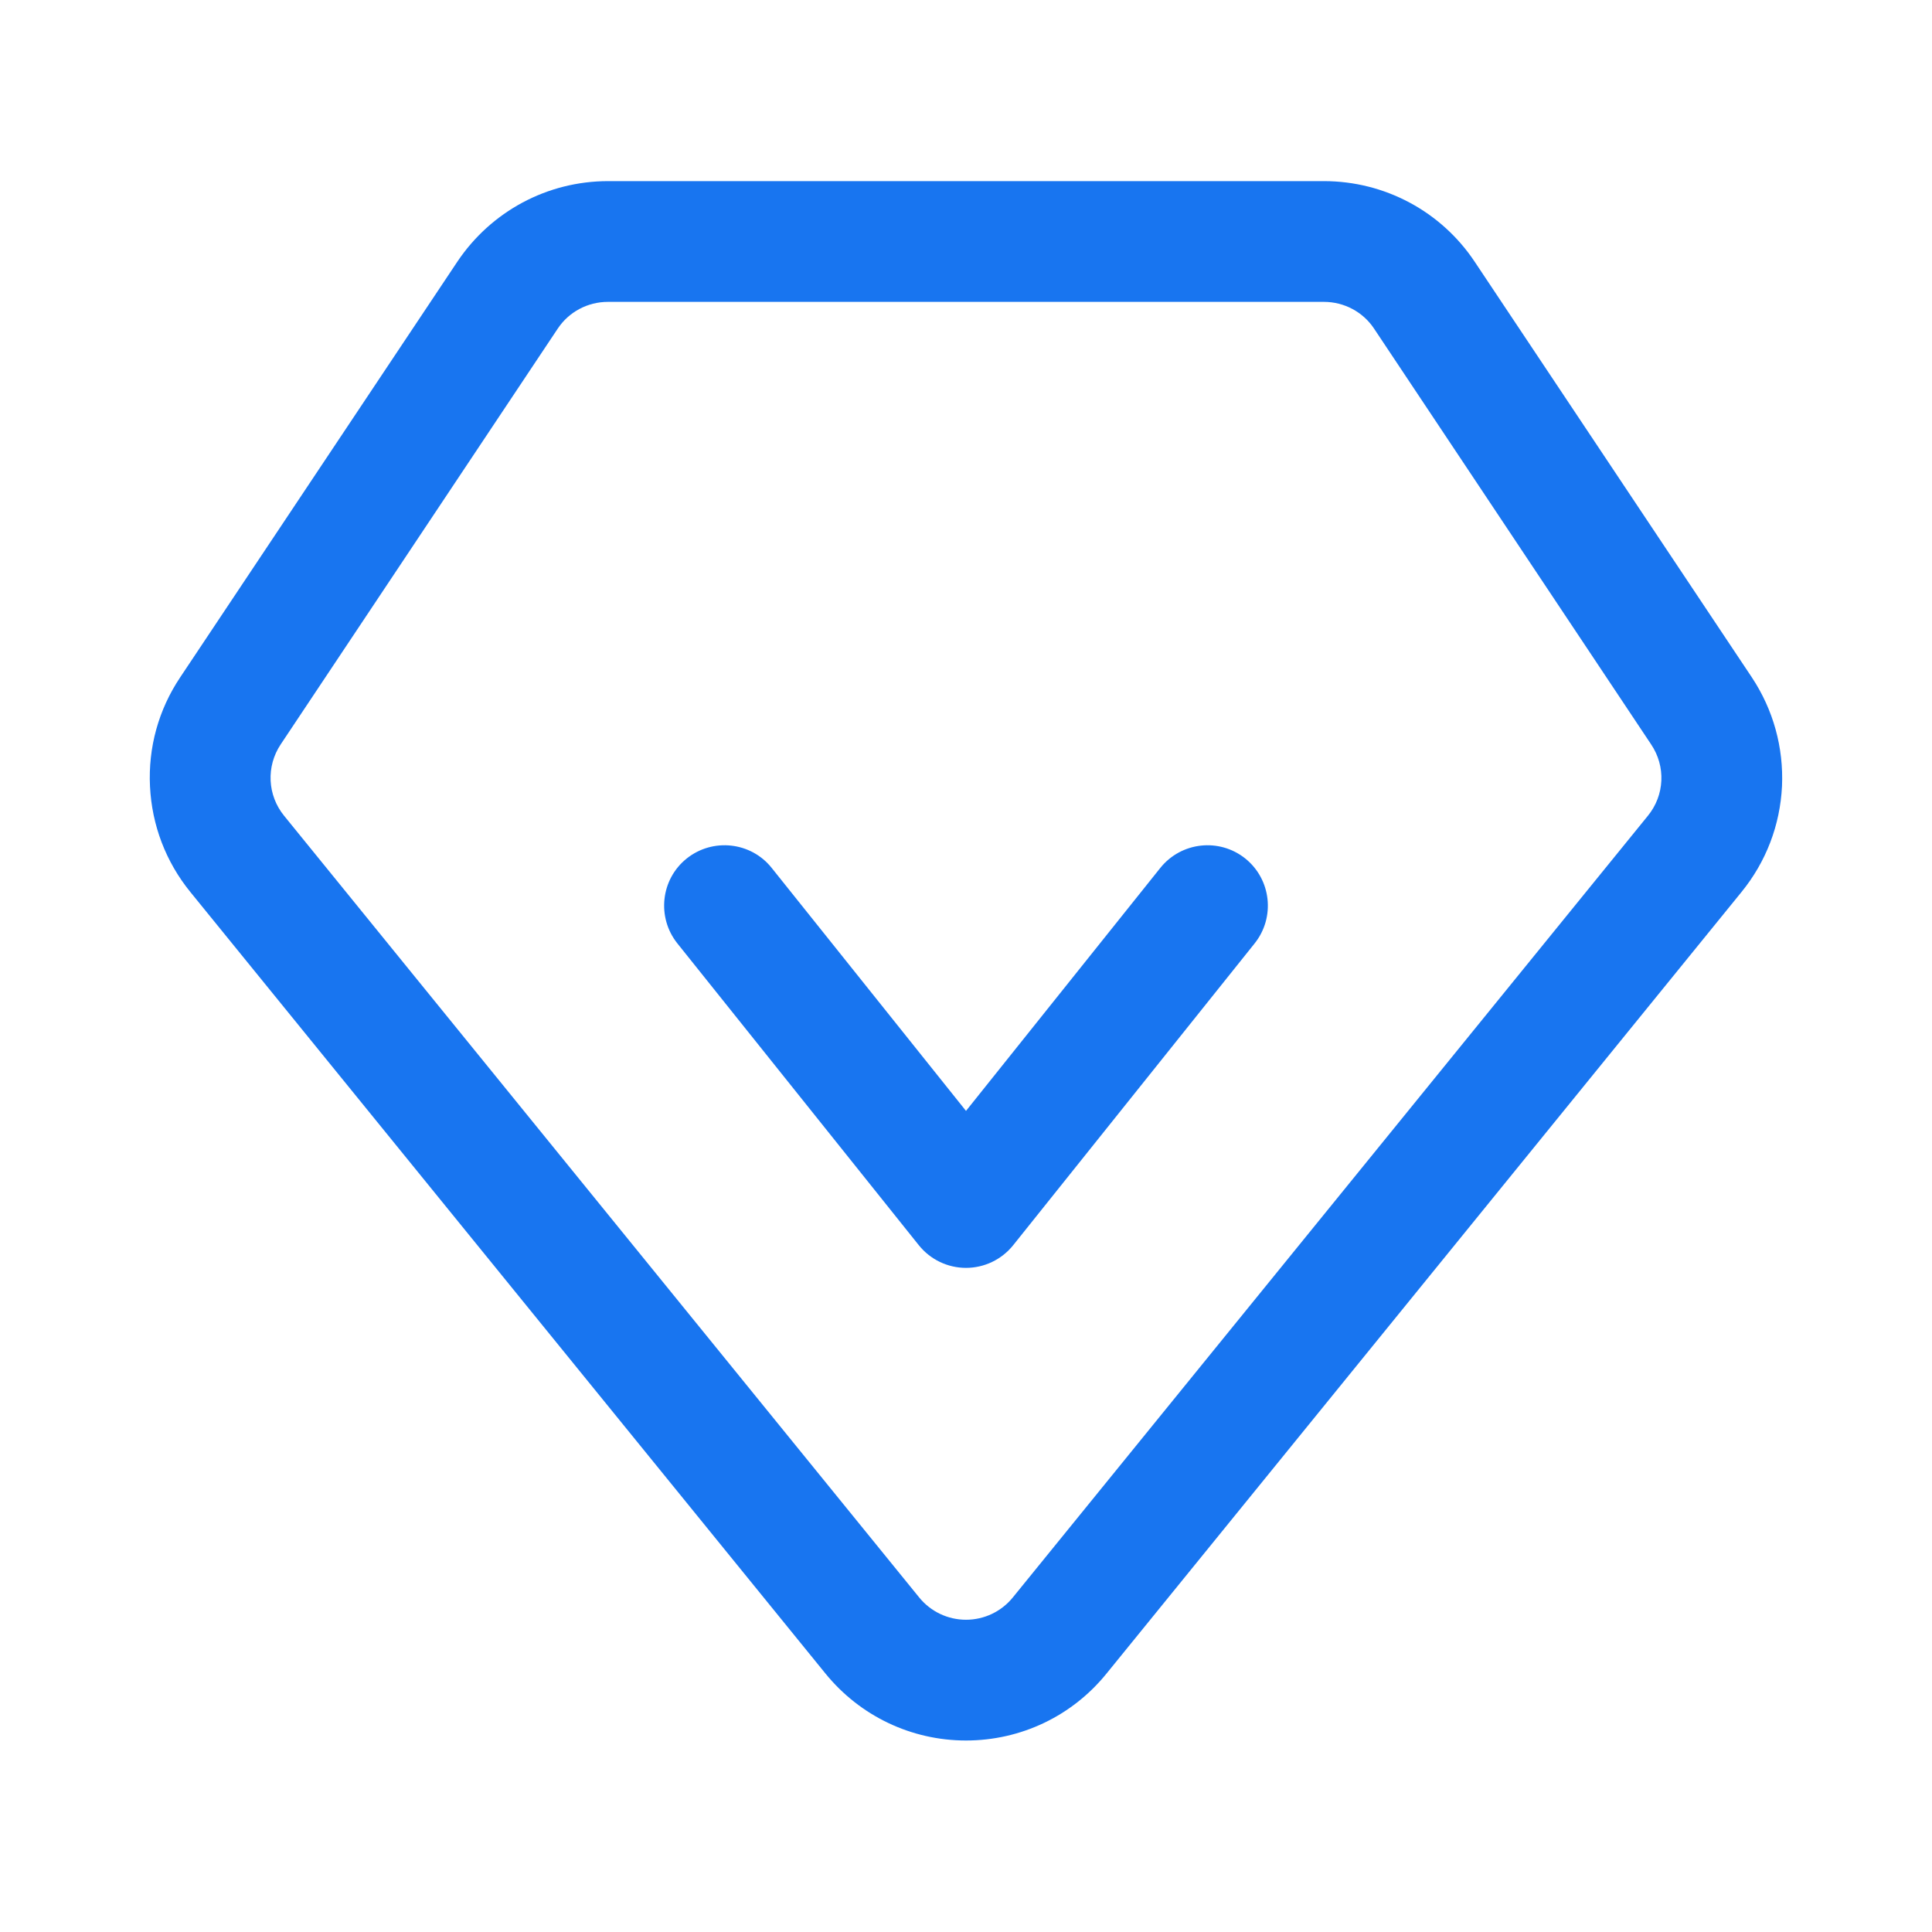 <?xml version="1.0" standalone="no"?><!DOCTYPE svg PUBLIC "-//W3C//DTD SVG 1.1//EN" "http://www.w3.org/Graphics/SVG/1.1/DTD/svg11.dtd"><svg t="1566285785976" class="icon" viewBox="0 0 1024 1024" version="1.1" xmlns="http://www.w3.org/2000/svg" p-id="14003" xmlns:xlink="http://www.w3.org/1999/xlink" width="200" height="200"><defs><style type="text/css"></style></defs><path d="M928.5 359L781.6 138.7C763.8 112 733.9 96 701.7 96H322.3c-32.2 0-62 16-79.9 42.7L95.5 359c-11.5 17.2-17 37.2-16 57.8 1 20.6 8.4 40 21.4 56L437.5 887c18.3 22.5 45.5 35.5 74.5 35.5s56.2-12.9 74.5-35.5l336.6-414.3c13-16 20.4-35.4 21.4-56 0.9-20.5-4.6-40.5-16-57.7z m-55.1 73.4L536.8 846.7c-6.1 7.5-15.2 11.8-24.8 11.8s-18.7-4.3-24.8-11.8L150.6 432.4c-8.9-10.9-9.6-26.2-1.8-37.9l146.8-220.3c5.9-8.9 15.9-14.2 26.6-14.2h379.5c10.7 0 20.7 5.3 26.6 14.2l146.8 220.3c7.9 11.7 7.2 27-1.7 37.9z" fill="#1875F0" p-id="14004"></path><path d="M660 455c-13.8-11-33.9-8.8-45 5L512 588.8 409 460c-11-13.8-31.2-16-45-5s-16 31.2-5 45l128 160c6.1 7.6 15.3 12 25 12s18.9-4.4 25-12l128-160c11-13.8 8.8-33.9-5-45z" fill="#1875F0" p-id="14005"></path></svg>